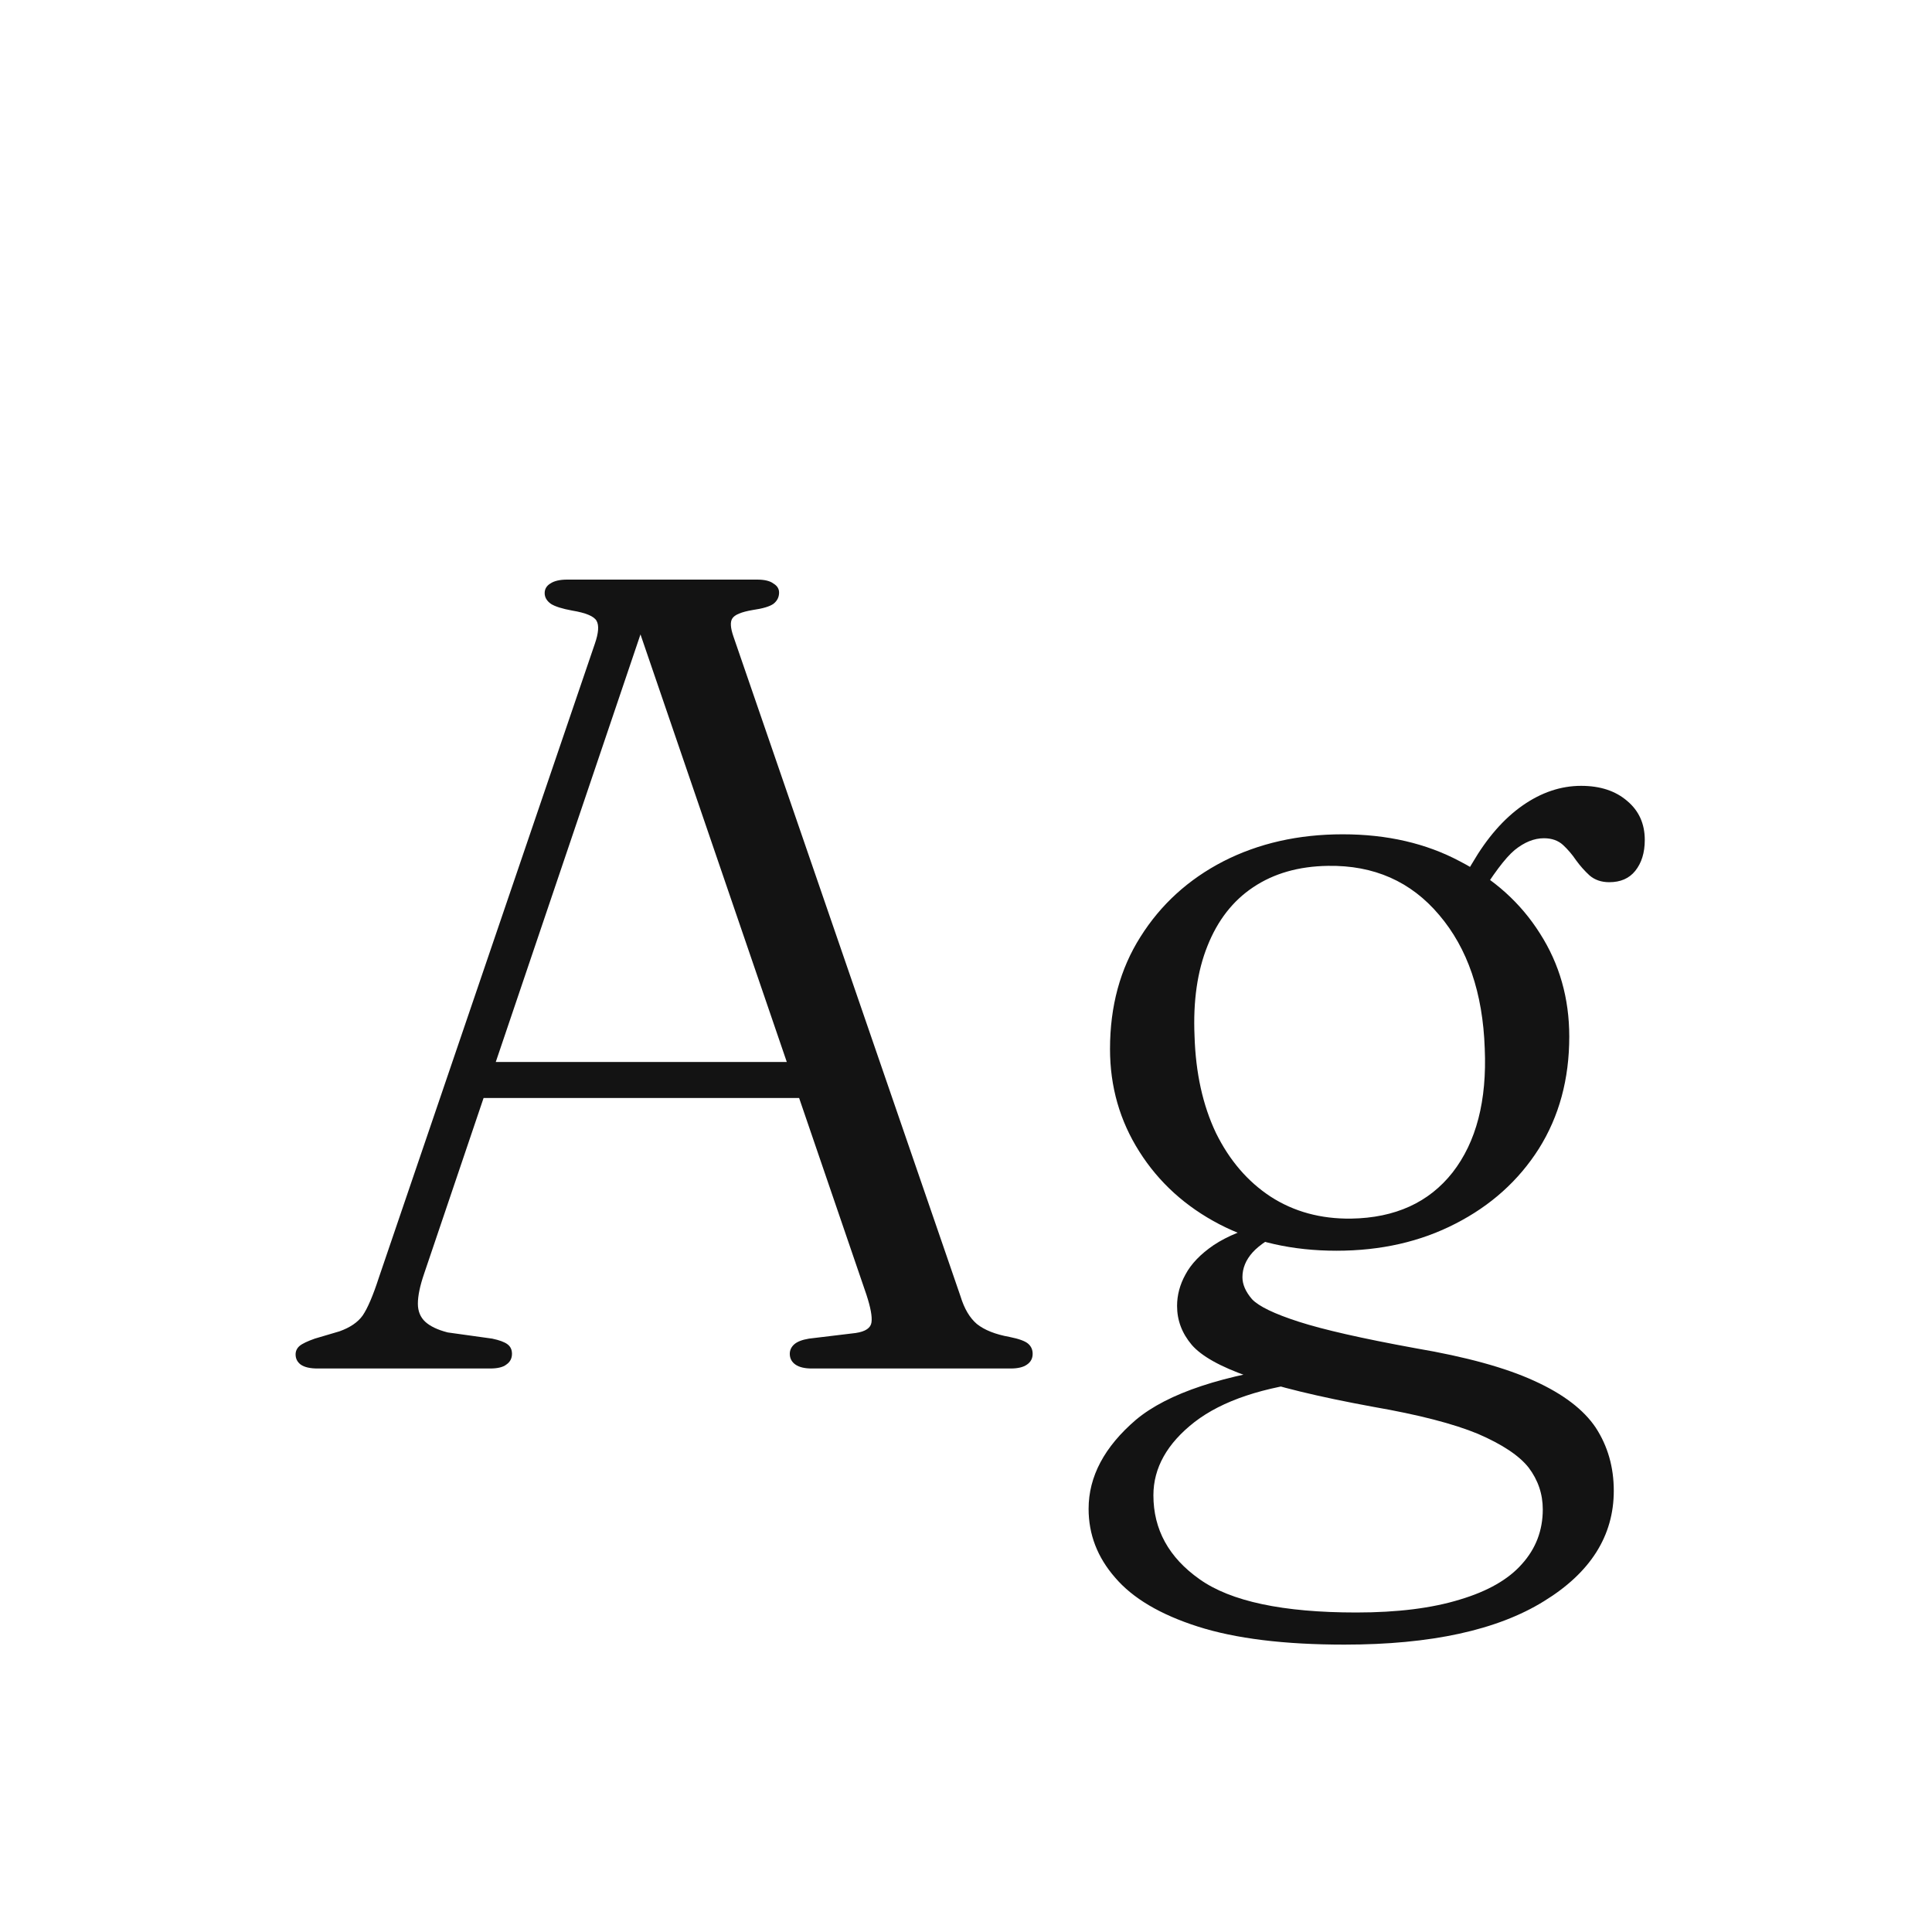 <svg width="24" height="24" viewBox="0 0 24 24" fill="none" xmlns="http://www.w3.org/2000/svg">
<path d="M5.842 13.192H10.049L10.105 13.64H5.758L5.842 13.192ZM6.36 16.818C6.36 16.874 6.337 16.919 6.29 16.951C6.248 16.984 6.181 17 6.087 17H3.945C3.852 17 3.782 16.984 3.735 16.951C3.693 16.919 3.672 16.877 3.672 16.825C3.672 16.783 3.689 16.748 3.721 16.72C3.754 16.692 3.817 16.662 3.91 16.629L4.218 16.538C4.349 16.491 4.445 16.426 4.505 16.342C4.566 16.253 4.634 16.095 4.708 15.866L7.389 7.998C7.436 7.863 7.443 7.767 7.41 7.711C7.378 7.655 7.277 7.613 7.109 7.585C6.983 7.562 6.895 7.534 6.843 7.501C6.792 7.464 6.766 7.42 6.766 7.368C6.766 7.317 6.79 7.277 6.836 7.249C6.883 7.217 6.953 7.2 7.046 7.2H9.405C9.499 7.2 9.566 7.217 9.608 7.249C9.655 7.277 9.678 7.315 9.678 7.361C9.678 7.417 9.655 7.464 9.608 7.501C9.562 7.534 9.475 7.56 9.349 7.578C9.209 7.602 9.125 7.637 9.097 7.683C9.069 7.725 9.074 7.8 9.111 7.907L11.932 16.104C11.979 16.258 12.047 16.372 12.135 16.447C12.229 16.522 12.364 16.576 12.541 16.608C12.658 16.631 12.735 16.66 12.772 16.692C12.81 16.725 12.828 16.767 12.828 16.818C12.828 16.874 12.805 16.919 12.758 16.951C12.712 16.984 12.644 17 12.555 17H10.084C9.996 17 9.928 16.984 9.881 16.951C9.835 16.919 9.811 16.874 9.811 16.818C9.811 16.771 9.83 16.732 9.867 16.699C9.905 16.666 9.965 16.643 10.049 16.629L10.63 16.559C10.752 16.541 10.817 16.496 10.826 16.426C10.836 16.356 10.815 16.242 10.763 16.083L7.879 7.655L8.054 7.592L5.268 15.824C5.217 15.973 5.191 16.097 5.191 16.195C5.191 16.288 5.222 16.363 5.282 16.419C5.343 16.475 5.436 16.52 5.562 16.552L6.115 16.629C6.204 16.648 6.267 16.671 6.304 16.699C6.342 16.727 6.36 16.767 6.36 16.818ZM17.583 16.748C16.92 16.627 16.437 16.517 16.134 16.419C15.83 16.321 15.637 16.228 15.553 16.139C15.473 16.046 15.434 15.955 15.434 15.866C15.434 15.754 15.476 15.652 15.56 15.558C15.644 15.465 15.788 15.369 15.994 15.271L15.763 15.187C15.473 15.262 15.245 15.355 15.077 15.467C14.913 15.579 14.797 15.7 14.727 15.831C14.657 15.957 14.622 16.088 14.622 16.223C14.622 16.401 14.682 16.561 14.804 16.706C14.925 16.846 15.158 16.977 15.504 17.098C15.854 17.224 16.372 17.35 17.058 17.476C17.622 17.574 18.056 17.686 18.36 17.812C18.663 17.943 18.873 18.083 18.99 18.232C19.106 18.386 19.165 18.559 19.165 18.75C19.165 19.012 19.078 19.238 18.906 19.429C18.738 19.62 18.481 19.767 18.136 19.87C17.79 19.977 17.361 20.031 16.848 20.031C15.938 20.031 15.289 19.893 14.902 19.618C14.519 19.348 14.328 19 14.328 18.575C14.328 18.235 14.498 17.931 14.839 17.665C15.184 17.399 15.693 17.229 16.365 17.154L16.183 16.951C15.198 17.077 14.507 17.306 14.111 17.637C13.719 17.973 13.523 18.342 13.523 18.743C13.523 19.061 13.632 19.345 13.852 19.597C14.071 19.854 14.414 20.057 14.881 20.206C15.347 20.355 15.954 20.43 16.701 20.43C17.774 20.43 18.6 20.25 19.179 19.891C19.757 19.537 20.047 19.079 20.047 18.519C20.047 18.225 19.972 17.964 19.823 17.735C19.673 17.511 19.419 17.317 19.06 17.154C18.705 16.991 18.213 16.855 17.583 16.748ZM18.066 11.092L18.353 11.176C18.544 10.864 18.698 10.658 18.815 10.56C18.936 10.462 19.057 10.413 19.179 10.413C19.277 10.413 19.356 10.441 19.417 10.497C19.477 10.553 19.531 10.616 19.578 10.686C19.629 10.756 19.685 10.819 19.746 10.875C19.811 10.931 19.893 10.959 19.991 10.959C20.131 10.959 20.238 10.912 20.313 10.819C20.392 10.721 20.432 10.593 20.432 10.434C20.432 10.233 20.359 10.072 20.215 9.951C20.07 9.825 19.879 9.762 19.641 9.762C19.389 9.762 19.146 9.844 18.913 10.007C18.679 10.171 18.472 10.409 18.29 10.721L18.066 11.092ZM19.494 12.877C19.494 12.401 19.372 11.974 19.13 11.596C18.892 11.218 18.56 10.919 18.136 10.7C17.716 10.476 17.23 10.364 16.68 10.364C16.129 10.364 15.634 10.476 15.196 10.7C14.762 10.924 14.419 11.237 14.167 11.638C13.915 12.035 13.789 12.499 13.789 13.031C13.789 13.498 13.91 13.922 14.153 14.305C14.395 14.688 14.727 14.989 15.147 15.208C15.571 15.428 16.057 15.537 16.603 15.537C17.153 15.537 17.646 15.425 18.08 15.201C18.518 14.977 18.864 14.667 19.116 14.27C19.368 13.869 19.494 13.405 19.494 12.877ZM16.498 10.756C17.067 10.747 17.527 10.95 17.877 11.365C18.231 11.78 18.42 12.334 18.444 13.024C18.472 13.673 18.339 14.186 18.045 14.564C17.751 14.938 17.331 15.129 16.785 15.138C16.407 15.143 16.073 15.052 15.784 14.865C15.499 14.678 15.273 14.415 15.105 14.074C14.941 13.729 14.853 13.328 14.839 12.87C14.82 12.436 14.874 12.063 15 11.75C15.126 11.433 15.315 11.19 15.567 11.022C15.823 10.85 16.134 10.761 16.498 10.756Z" fill="#131313"/>
</svg>
